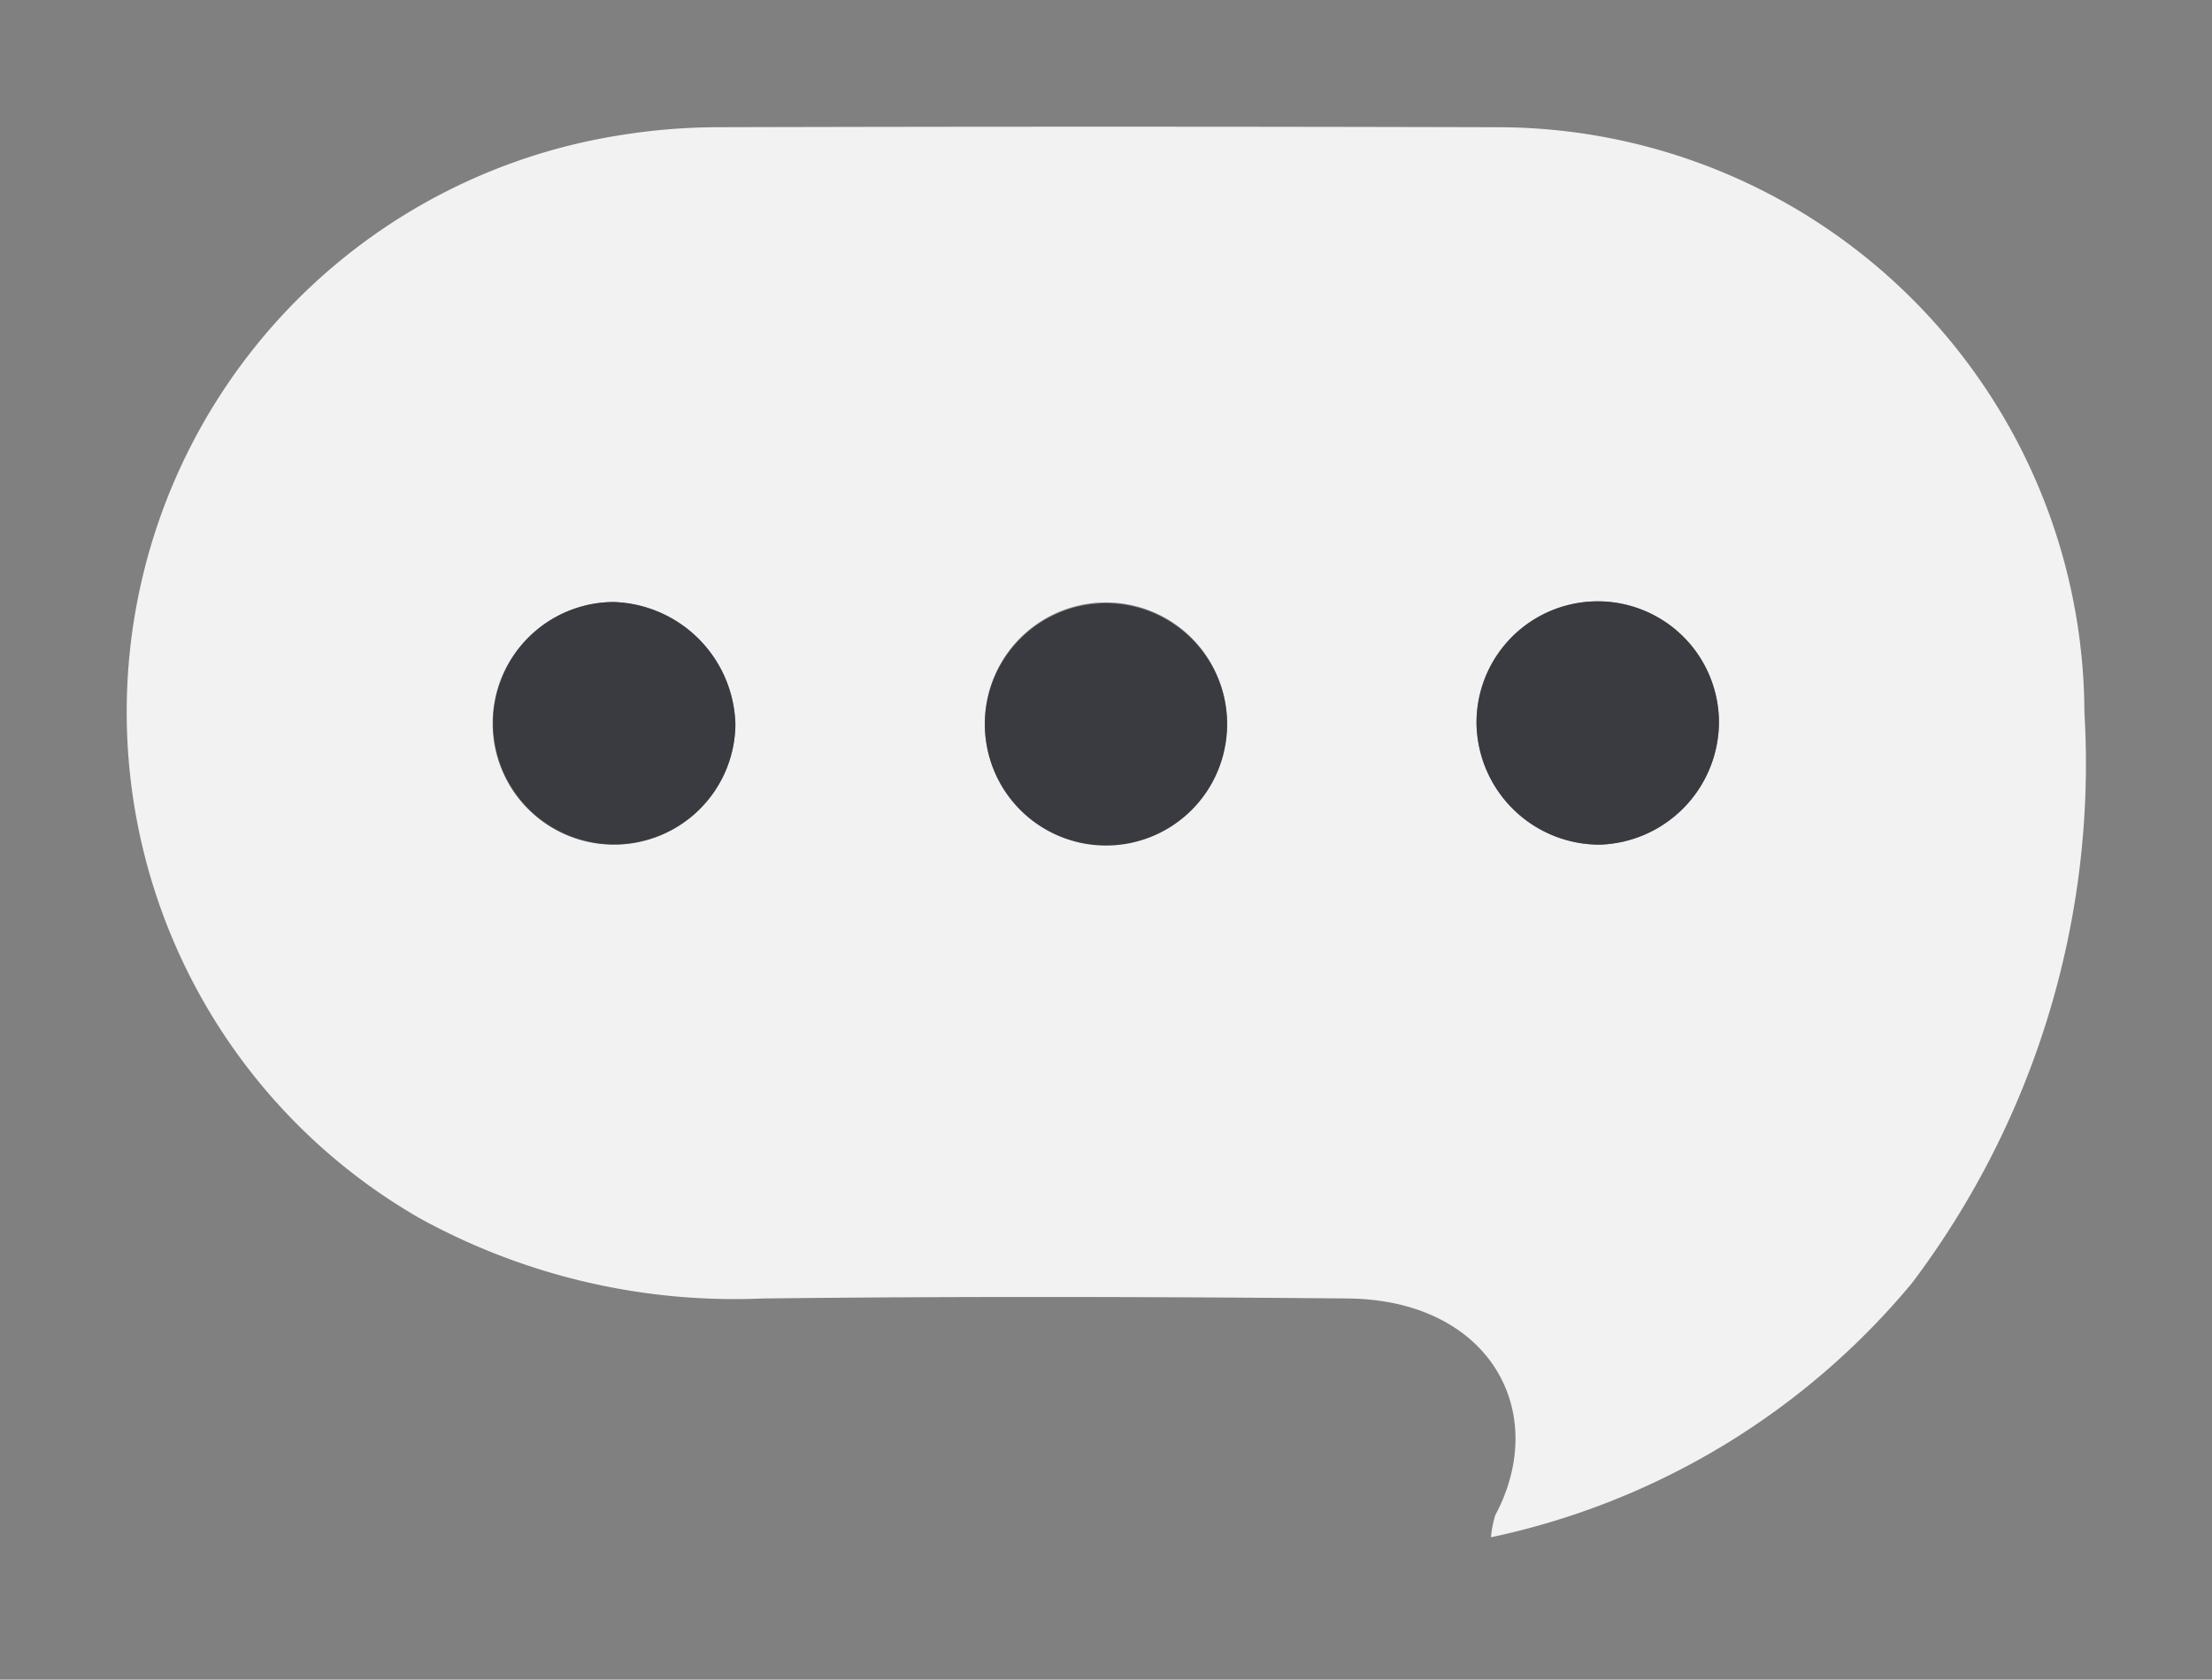 <svg xmlns="http://www.w3.org/2000/svg" width="31.482" height="23.909"><rect width="100%" height="100%" fill="#808080" stroke="none"/><path data-name="Path 11581" d="M0 9.377a27.71 27.71 0 01.814-3.083A10.01 10.01 0 019.998.013q5.769-.022 11.539 0a10.1 10.1 0 019.814 8.967 3.838 3.838 0 00.132.536v1.959c-.229 1.2-.372 2.432-.7 3.608a11.936 11.936 0 01-10.2 8.711 8.919 8.919 0 01-1.388.112c-.766-.029-1-.436-.65-1.108.268-.514.617-.987.9-1.494.482-.866.376-1.041-.6-1.042-2.821 0-5.642.019-8.463-.005A10.1 10.1 0 01.371 12.675c-.156-.577-.249-1.172-.37-1.758zm21.221 12.505a10.657 10.657 0 005.995-3.623 12.276 12.276 0 002.451-8.12A8.357 8.357 0 0021.28 1.81q-5.562-.007-11.123 0a8.872 8.872 0 00-1.388.123 8.311 8.311 0 00-2.807 15.4 9.294 9.294 0 004.894 1.149c2.775-.031 5.55-.024 8.325 0 2.013.018 2.892 1.6 2.1 3.088a1.511 1.511 0 00-.06.312z" fill="none"/><path data-name="Path 11582" d="M21.22 21.882a1.51 1.51 0 01.06-.311c.792-1.486-.088-3.07-2.1-3.088-2.775-.025-5.55-.032-8.325 0a9.294 9.294 0 01-4.894-1.149 8.311 8.311 0 012.807-15.4 8.887 8.887 0 011.388-.123q5.562-.015 11.123 0a8.357 8.357 0 018.387 8.329 12.275 12.275 0 01-2.451 8.12 10.658 10.658 0 01-5.995 3.622zm-3.756-11.565a1.724 1.724 0 10-1.755 1.706 1.748 1.748 0 001.755-1.706zm5.3 1.706a1.751 1.751 0 001.7-1.764 1.725 1.725 0 00-3.45.052 1.752 1.752 0 001.752 1.712zM8.728 8.57a1.727 1.727 0 101.737 1.741A1.79 1.79 0 008.729 8.57z" fill="#f2f2f2"/><path data-name="Path 11584" d="M22.767 12.023a1.752 1.752 0 01-1.752-1.712 1.725 1.725 0 013.45-.052 1.751 1.751 0 01-1.698 1.764z" fill="#3a3b41"/><path data-name="Path 11583" d="M17.465 10.317a1.724 1.724 0 11-3.447-.064 1.724 1.724 0 013.447.064z" fill="#3a3b41"/><path data-name="Path 11585" d="M8.73 8.569a1.79 1.79 0 011.737 1.741A1.725 1.725 0 118.73 8.569z" fill="#3a3b41"/></svg>